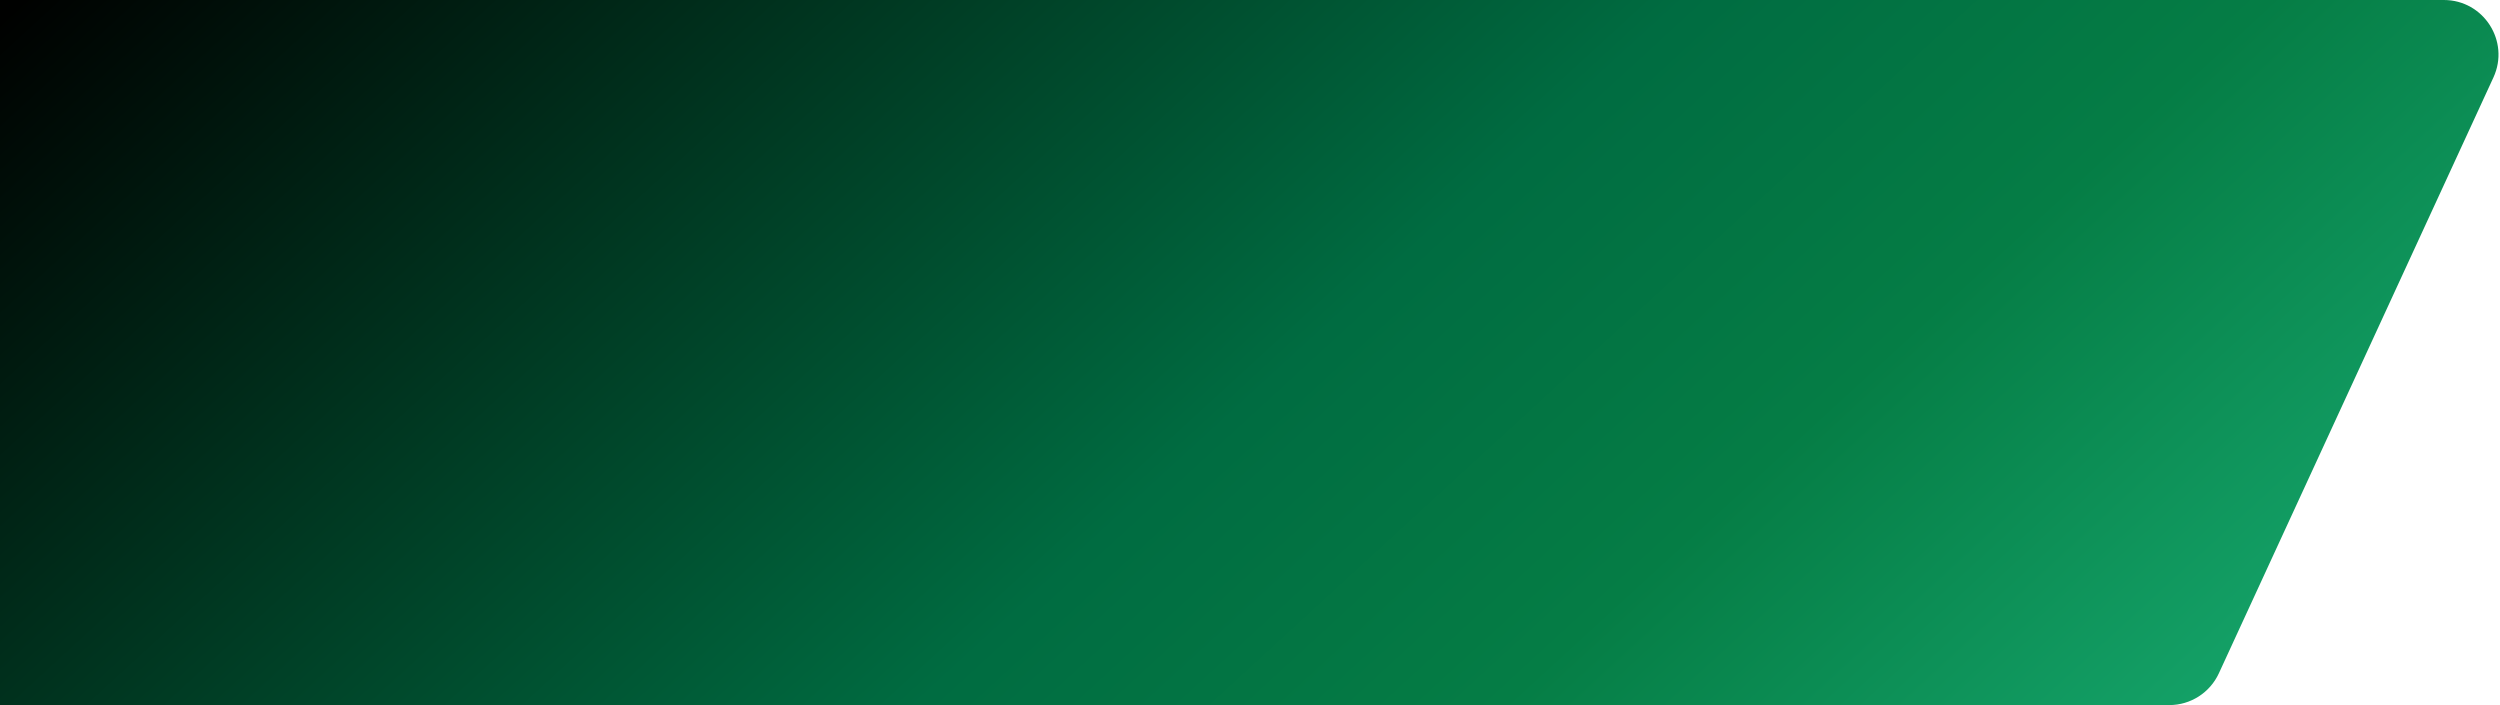 <svg width="1631" height="460" viewBox="0 0 1631 460" fill="none" xmlns="http://www.w3.org/2000/svg">
<path d="M0 0H1594.36C1620.35 0 1637.59 26.931 1626.71 50.536L1447.58 439.284C1441.76 451.911 1429.12 460 1415.22 460H0V0Z" fill="url(#paint0_linear_289_1680)"/>
<defs>
<linearGradient id="paint0_linear_289_1680" x1="-4.71038e-06" y1="12.912" x2="879.215" y2="970.896" gradientUnits="userSpaceOnUse">
<stop stop-color="#000100"/>
<stop offset="0.565" stop-color="#006C41"/>
<stop offset="0.762" stop-color="#057D45"/>
<stop offset="1" stop-color="#14A167"/>
</linearGradient>
</defs>
</svg>

